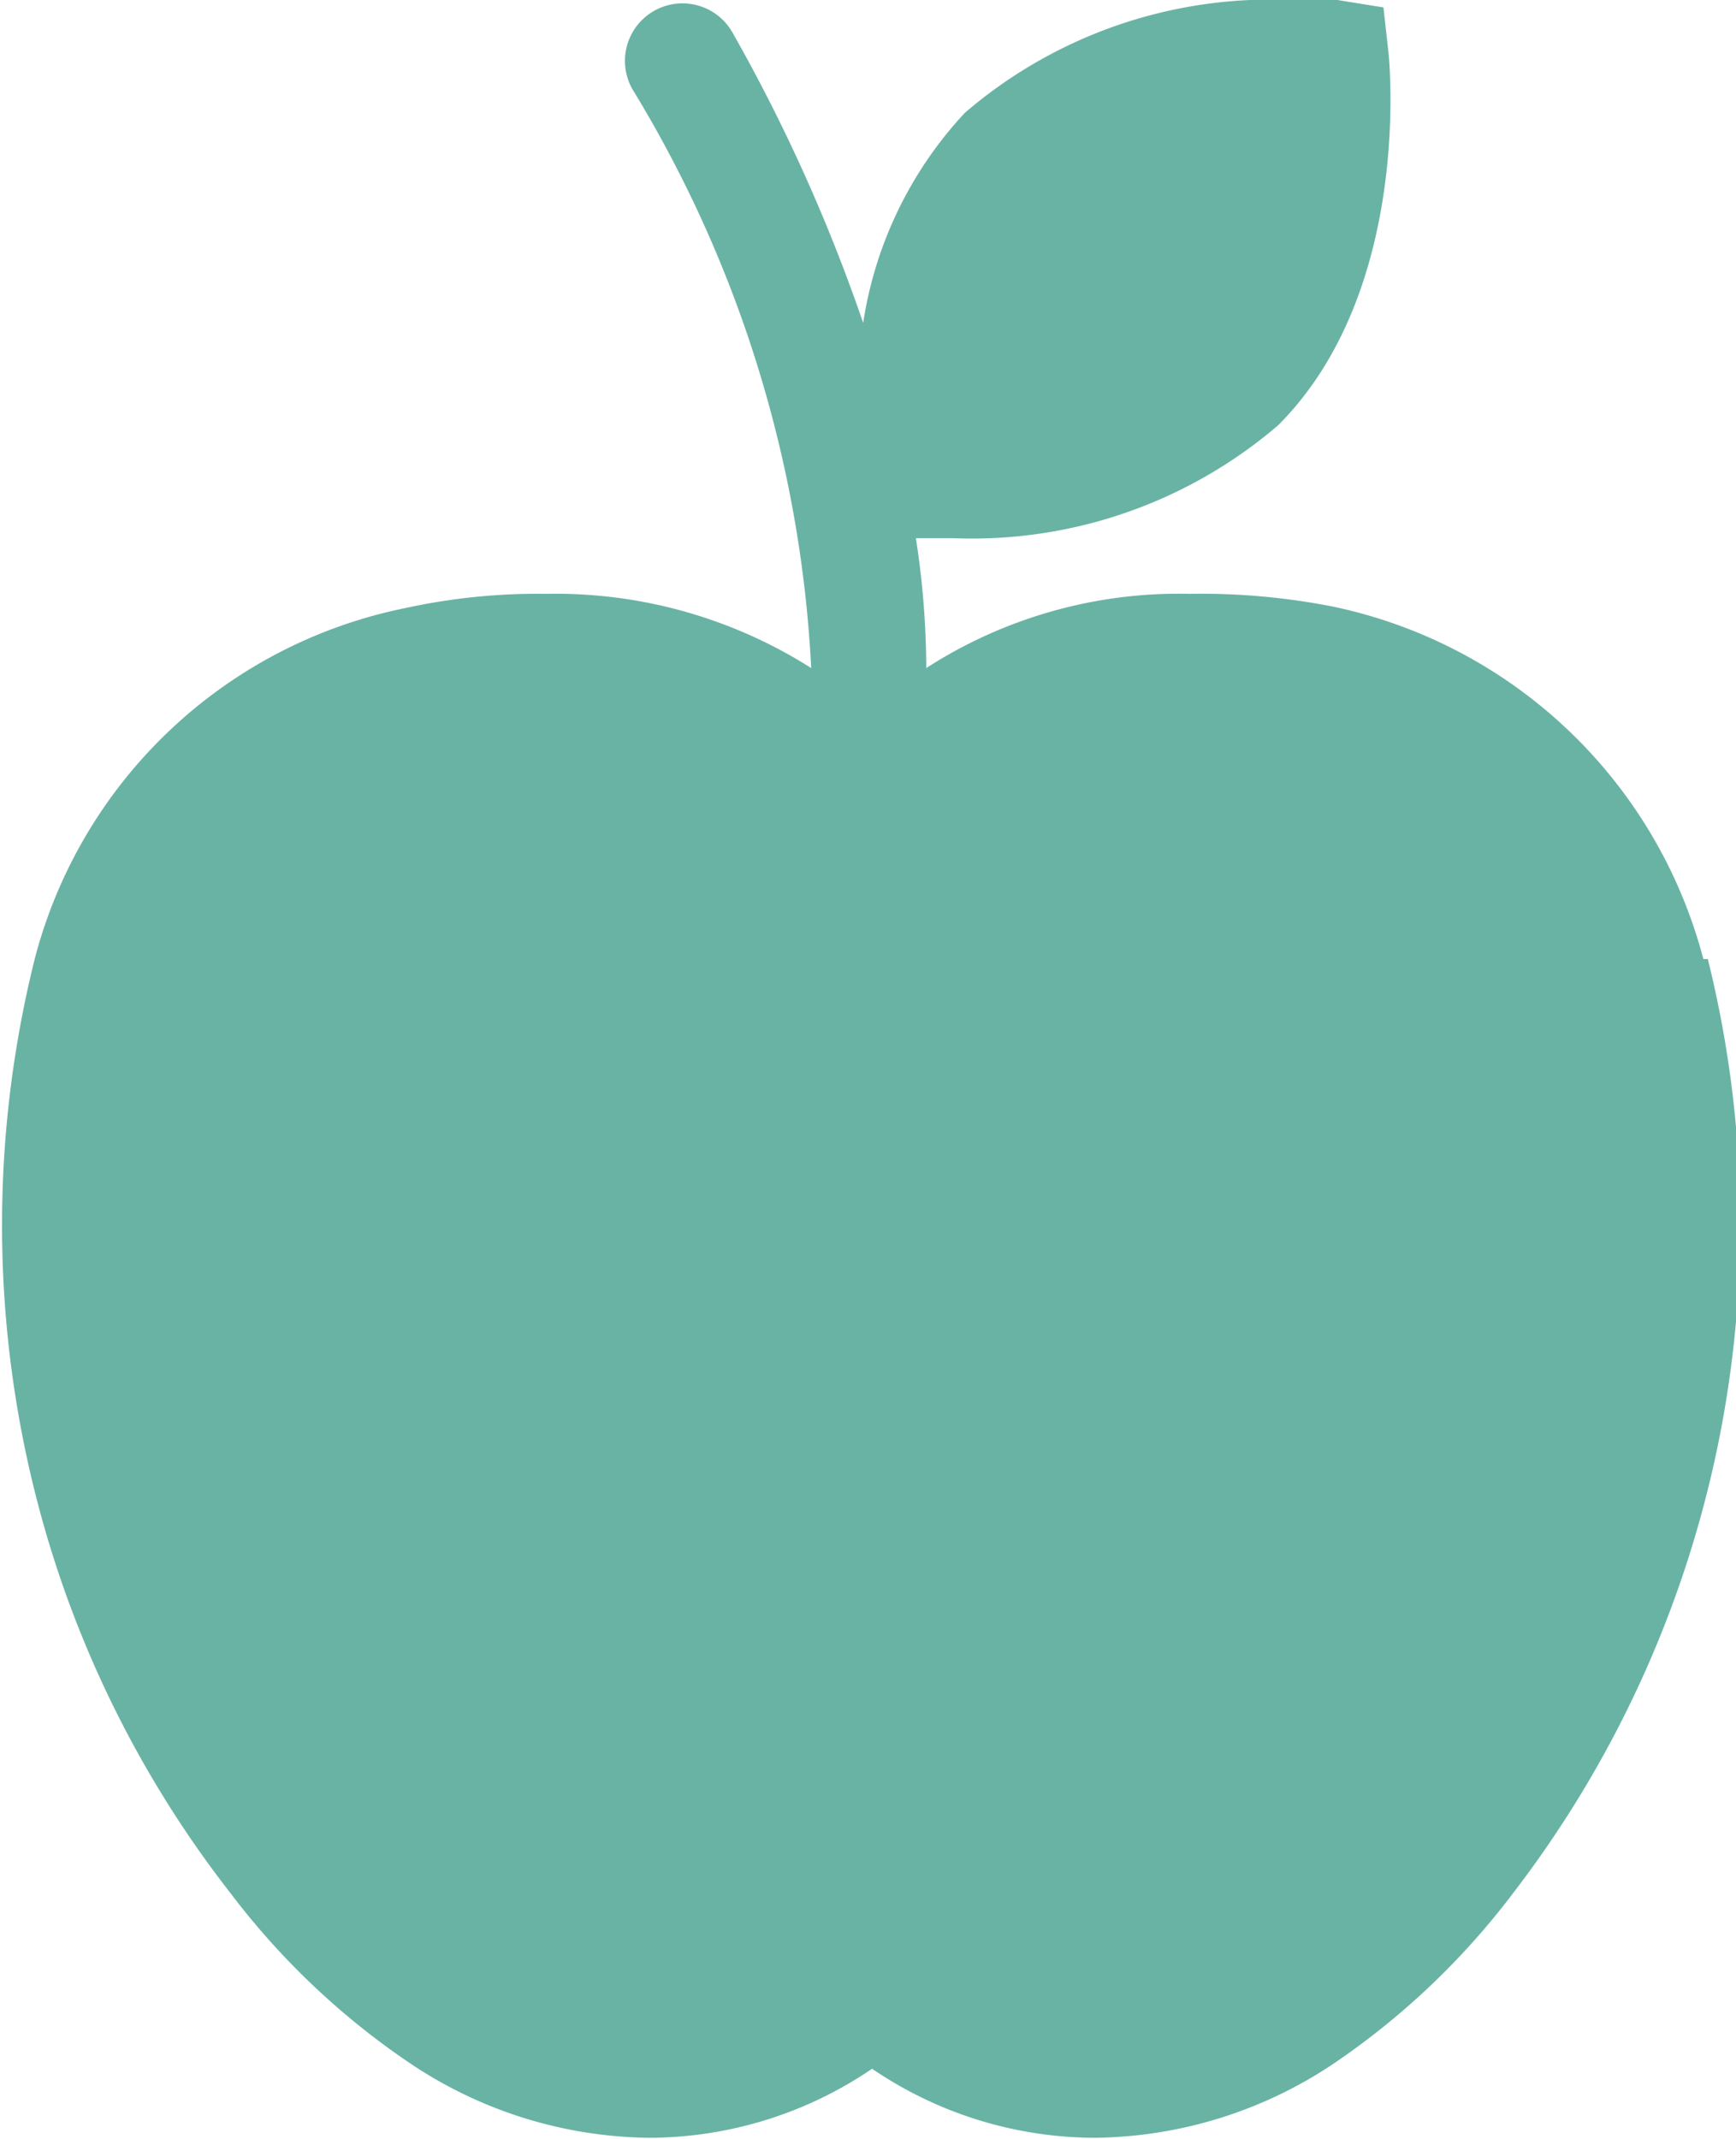 <svg id="Camada_1" data-name="Camada 1" xmlns="http://www.w3.org/2000/svg" viewBox="0 0 23.39 28.82"><defs><style>.cls-1{fill:#69b3a5;}</style></defs><path class="cls-1" d="M39.84,17.92a6.55,6.55,0,0,0-5-4.75A9.26,9.26,0,0,0,32.91,13a6.28,6.28,0,0,0-3.54,1,11.57,11.57,0,0,0-.14-1.75l.49,0a6.34,6.34,0,0,0,4.39-1.52c1.8-1.8,1.5-4.88,1.49-5l-.07-.63L34.91,5a4.25,4.25,0,0,0-.63,0,6.32,6.32,0,0,0-4.39,1.52,5.32,5.32,0,0,0-1.37,2.83,23.13,23.13,0,0,0-1.76-3.91.77.77,0,0,0-1.35.76A16.59,16.59,0,0,1,27.82,14a6.43,6.43,0,0,0-3.56-1h0a8.39,8.39,0,0,0-1.9.19,6.49,6.49,0,0,0-5,4.72,14.83,14.83,0,0,0-.09,6.81A14.51,14.51,0,0,0,20,30.51a10.16,10.16,0,0,0,2.42,2.29,5.88,5.88,0,0,0,3.22,1,5.35,5.35,0,0,0,3-.93,5.35,5.35,0,0,0,3,.93,5.88,5.88,0,0,0,3.22-1,10.2,10.2,0,0,0,2.42-2.3,14.79,14.79,0,0,0,2.62-12.58Zm-.74.22a6.26,6.26,0,0,0-1.51-2.63A6.26,6.26,0,0,1,39.1,18.14Z" transform="translate(-16.89 -5)"/></svg>